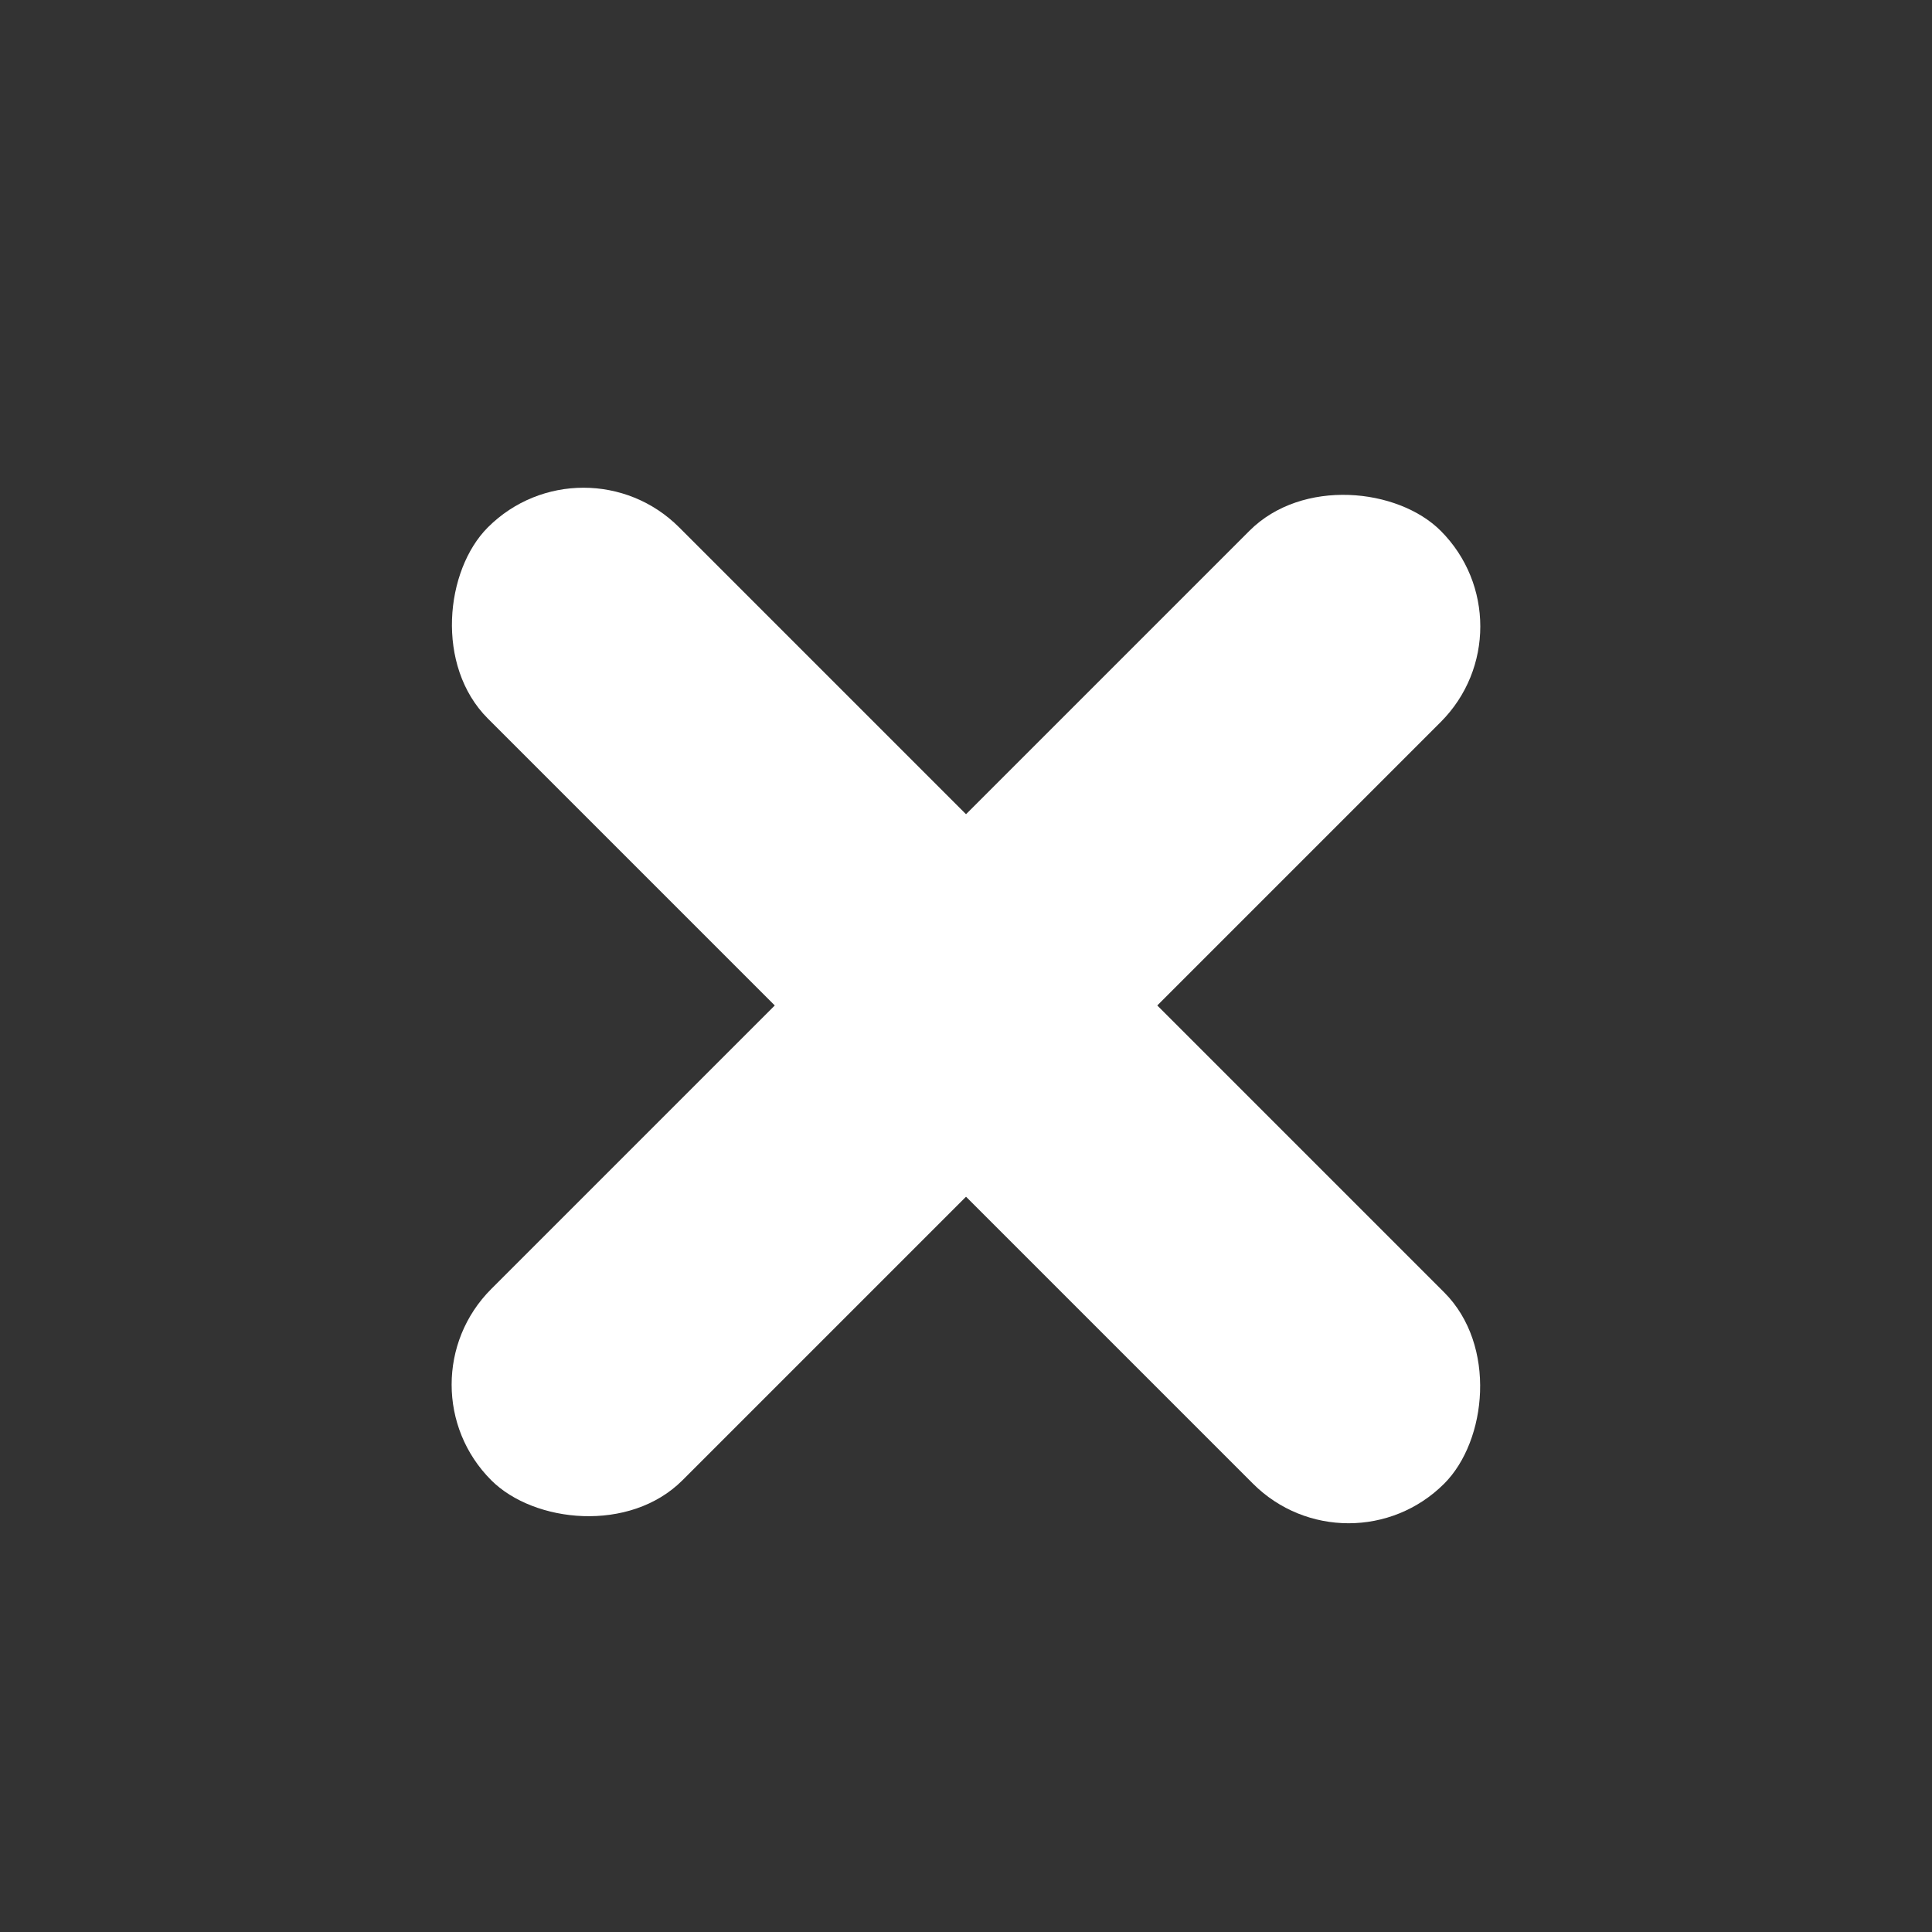 <?xml version="1.0" encoding="UTF-8" standalone="no"?>
<!-- Created with Inkscape (http://www.inkscape.org/) -->

<svg
   width="100"
   height="100"
   version="1.1"
   viewBox="0 0 26.458 26.458"
   id="svg4"
   sodipodi:docname="close bold white.svg"
   inkscape:version="1.2.2 (732a01da63, 2022-12-09)"
   xmlns:inkscape="http://www.inkscape.org/namespaces/inkscape"
   xmlns:sodipodi="http://sodipodi.sourceforge.net/DTD/sodipodi-0.dtd"
   xmlns="http://www.w3.org/2000/svg"
   xmlns:svg="http://www.w3.org/2000/svg">
  <rect x="0" y="0" width="26.458" height="26.458" fill="#333333" stroke="none"/>
  <defs
     id="defs8" />
  <sodipodi:namedview
     id="namedview6"
     pagecolor="#000000"
     bordercolor="#000000"
     borderopacity="0.25"
     inkscape:showpageshadow="2"
     inkscape:pageopacity="0"
     inkscape:pagecheckerboard="0"
     inkscape:deskcolor="#cacaca"
     showgrid="true"
     inkscape:zoom="5.8689863"
     inkscape:cx="67.728902"
     inkscape:cy="44.556246"
     inkscape:window-width="1920"
     inkscape:window-height="1013"
     inkscape:window-x="-9"
     inkscape:window-y="-9"
     inkscape:window-maximized="1"
     inkscape:current-layer="svg4">
    <inkscape:grid
       type="xygrid"
       id="grid168" />
  </sodipodi:namedview>
  <rect
     style="fill:#ffffff;stroke-width:0.832;stroke-linejoin:round"
     id="rect222"
     width="18.388"
     height="3.704"
     x="-9.577"
     y="17.239"
     ry="1.852"
     transform="rotate(-45)" />
  <rect
     style="fill:#ffffff;stroke-width:0.828;stroke-linejoin:round"
     id="rect222-8"
     width="18.521"
     height="3.704"
     x="9.831"
     y="-1.47"
     ry="1.852"
     transform="rotate(45)" />
</svg>
